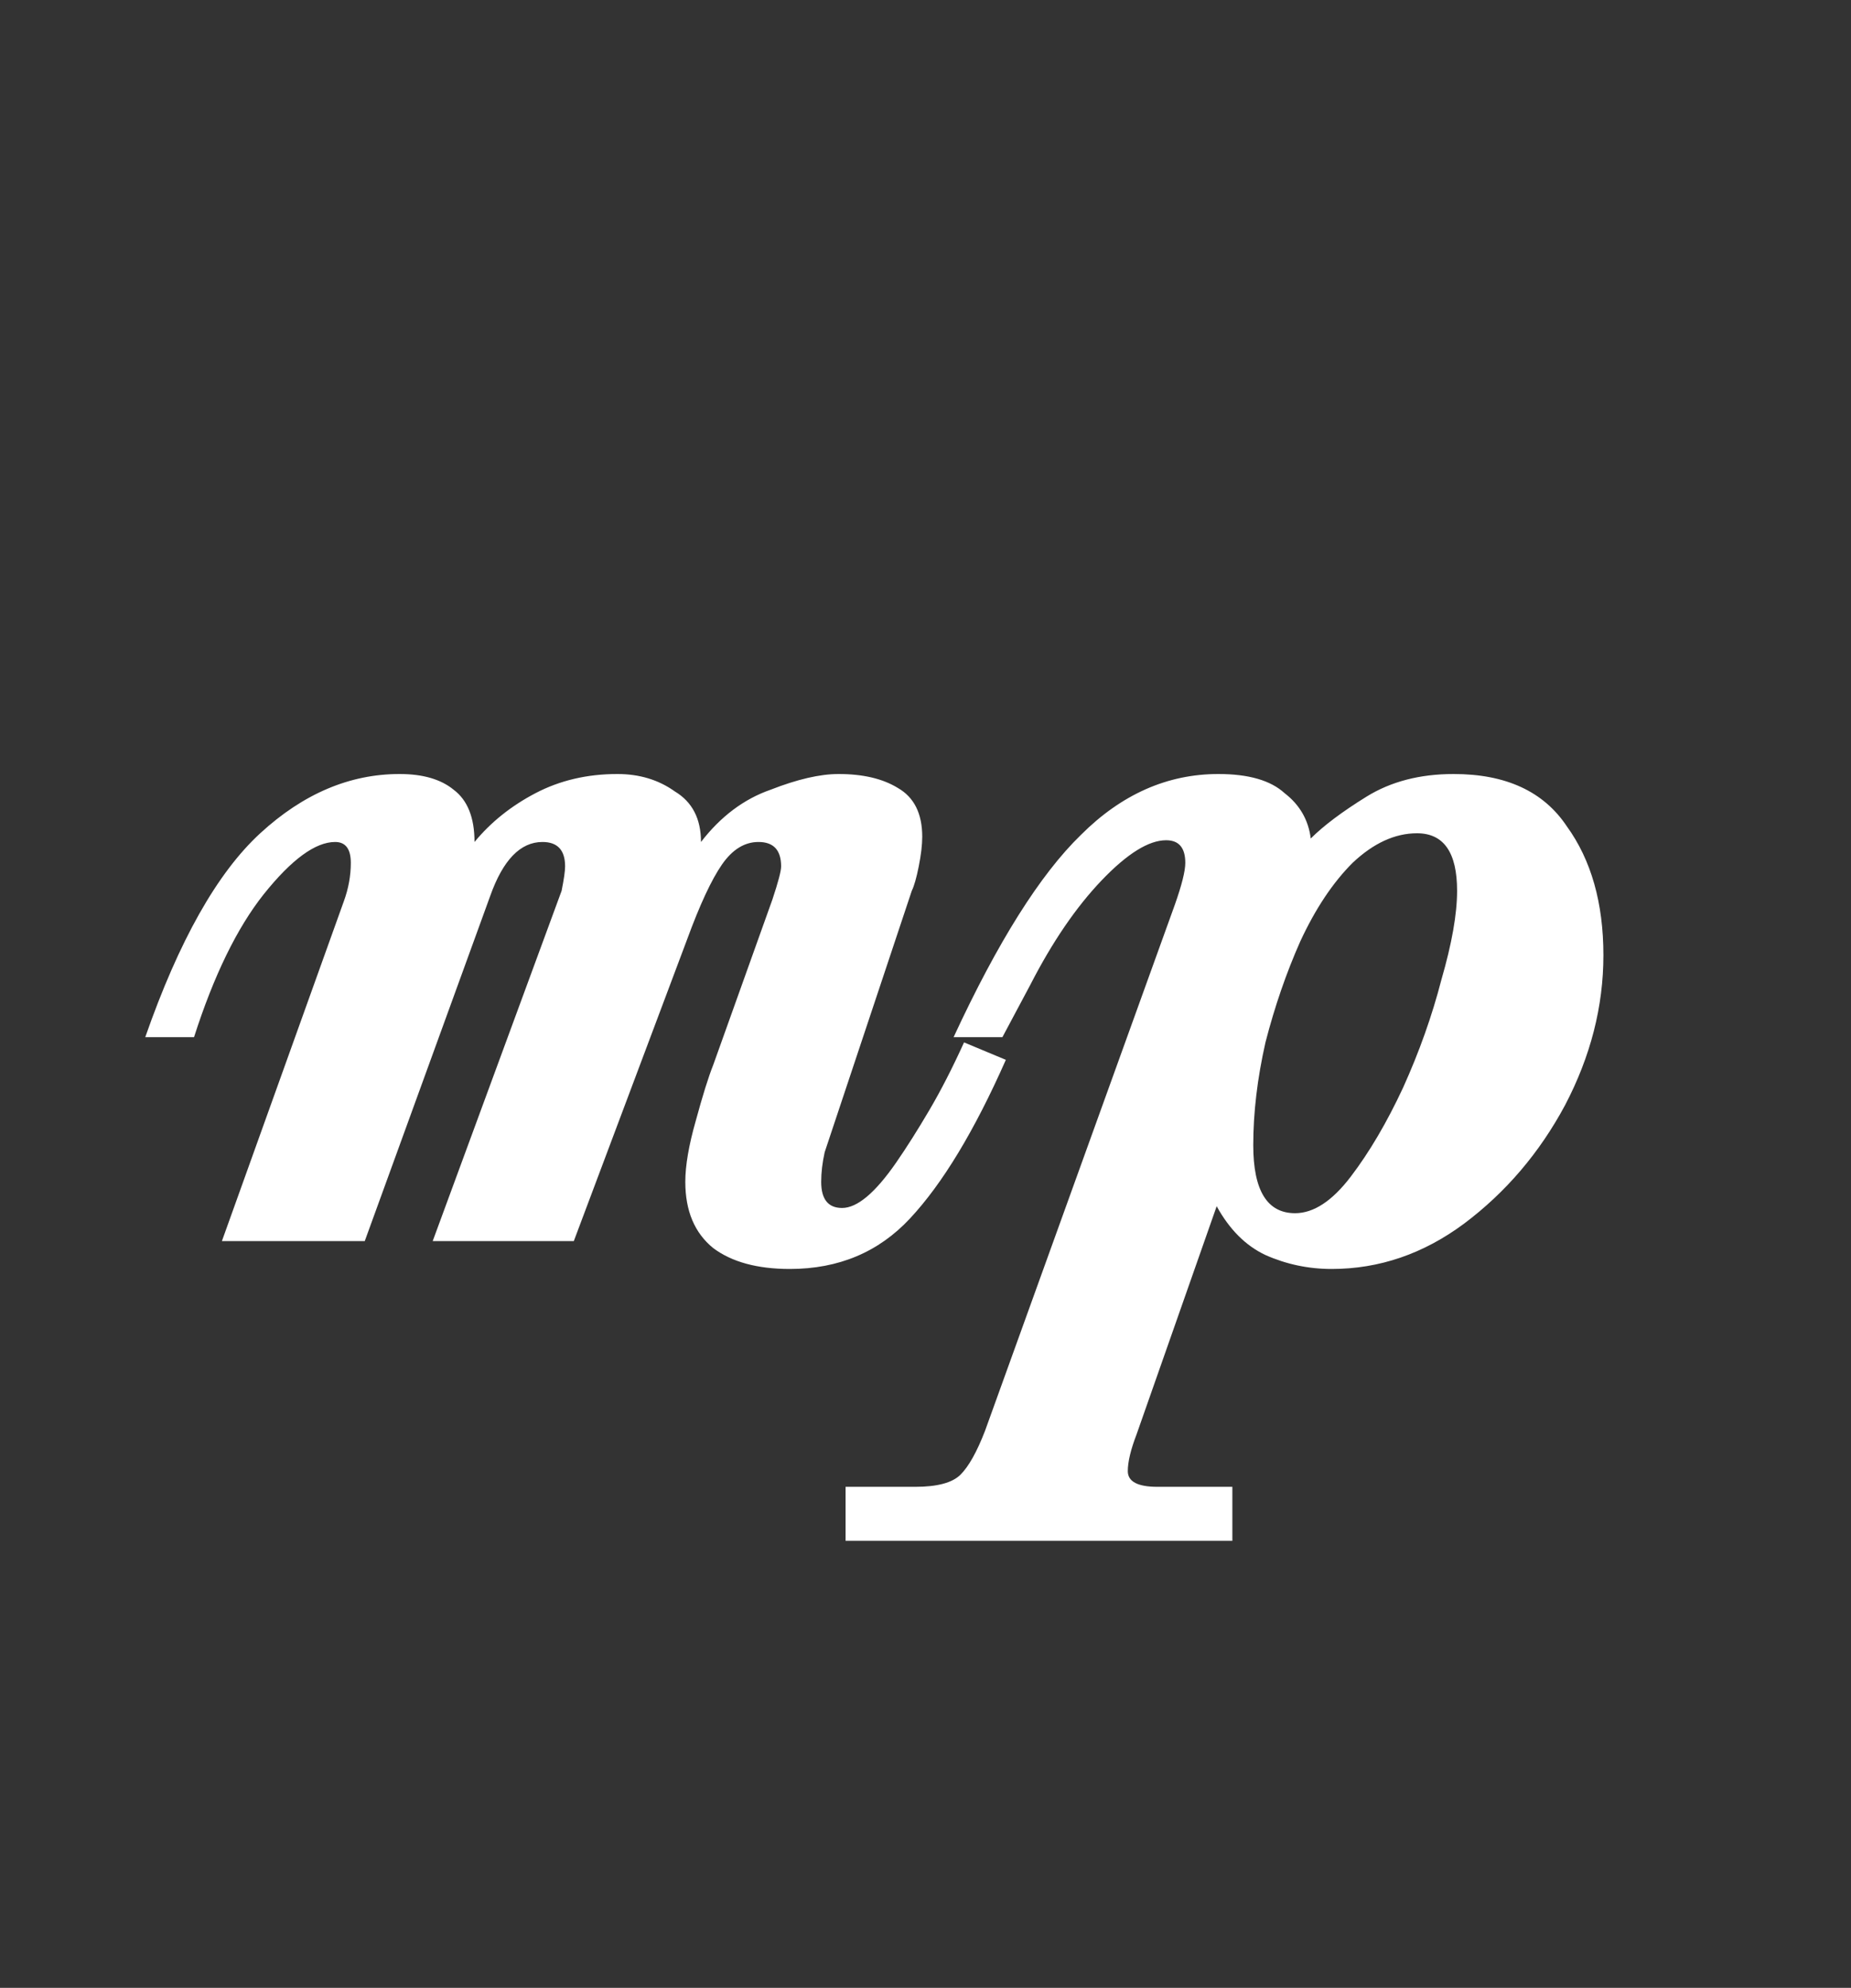 <svg width="68" height="73" viewBox="0 0 68 73" fill="none" xmlns="http://www.w3.org/2000/svg">
<rect x="0" y="0" width="68" height="73" fill="#333333" stroke="none"/>
<path d="M8.152 45.576L12.632 33.096C12.803 32.627 12.888 32.157 12.888 31.688C12.888 31.176 12.696 30.92 12.312 30.92C11.587 30.92 10.712 31.56 9.688 32.84C8.707 34.077 7.853 35.827 7.128 38.088H5.336C6.573 34.547 7.981 32.051 9.56 30.6C11.139 29.149 12.845 28.424 14.68 28.424C15.533 28.424 16.195 28.616 16.664 29C17.176 29.384 17.432 30.024 17.432 30.92C18.029 30.195 18.776 29.597 19.672 29.128C20.568 28.659 21.571 28.424 22.68 28.424C23.491 28.424 24.195 28.637 24.792 29.064C25.432 29.448 25.752 30.067 25.752 30.92C26.477 29.981 27.331 29.341 28.312 29C29.293 28.616 30.125 28.424 30.808 28.424C31.704 28.424 32.429 28.595 32.984 28.936C33.581 29.277 33.88 29.875 33.88 30.728C33.88 31.027 33.837 31.389 33.752 31.816C33.667 32.243 33.581 32.541 33.496 32.712L30.68 41.16C30.552 41.544 30.424 41.928 30.296 42.312C30.211 42.696 30.168 43.059 30.168 43.4C30.168 44.04 30.424 44.36 30.936 44.36C31.491 44.36 32.152 43.805 32.92 42.696C33.304 42.141 33.709 41.501 34.136 40.776C34.563 40.051 34.989 39.219 35.416 38.28L36.952 38.92C35.8 41.523 34.627 43.464 33.432 44.744C32.28 45.981 30.808 46.6 29.016 46.6C27.821 46.6 26.883 46.344 26.2 45.832C25.517 45.277 25.176 44.467 25.176 43.4C25.176 42.803 25.304 42.056 25.56 41.16C25.816 40.221 26.029 39.539 26.2 39.112L28.376 33.032C28.589 32.392 28.696 31.987 28.696 31.816C28.696 31.219 28.419 30.92 27.864 30.92C27.352 30.92 26.904 31.197 26.52 31.752C26.136 32.307 25.709 33.224 25.24 34.504L21.08 45.576H15.896L20.632 32.712C20.717 32.285 20.76 31.987 20.76 31.816C20.76 31.219 20.483 30.92 19.928 30.92C19.117 30.92 18.477 31.581 18.008 32.904L13.4 45.576H8.152ZM36.825 38.088H35.032C36.654 34.589 38.211 32.115 39.705 30.664C41.198 29.171 42.883 28.424 44.761 28.424C45.87 28.424 46.681 28.659 47.193 29.128C47.747 29.555 48.067 30.109 48.153 30.792C48.622 30.323 49.304 29.811 50.2 29.256C51.096 28.701 52.163 28.424 53.401 28.424C55.321 28.424 56.707 29.064 57.56 30.344C58.456 31.581 58.904 33.16 58.904 35.08C58.904 36.957 58.435 38.792 57.496 40.584C56.558 42.333 55.321 43.784 53.785 44.936C52.291 46.045 50.67 46.6 48.92 46.6C48.067 46.6 47.257 46.429 46.489 46.088C45.763 45.747 45.166 45.149 44.697 44.296L41.752 52.68C41.539 53.235 41.432 53.683 41.432 54.024C41.432 54.408 41.795 54.6 42.52 54.6H45.273V56.584H31.064V54.6H33.624C34.435 54.6 34.99 54.451 35.288 54.152C35.587 53.853 35.886 53.32 36.184 52.552L43.16 33.224C43.416 32.499 43.544 31.987 43.544 31.688C43.544 31.133 43.31 30.856 42.84 30.856C42.2 30.856 41.411 31.347 40.472 32.328C39.534 33.309 38.659 34.589 37.849 36.168L36.825 38.088ZM46.041 42.056C46.041 43.72 46.553 44.552 47.577 44.552C48.259 44.552 48.942 44.104 49.624 43.208C50.307 42.312 50.947 41.224 51.544 39.944C52.142 38.621 52.611 37.299 52.953 35.976C53.337 34.653 53.529 33.565 53.529 32.712C53.529 31.304 53.038 30.6 52.056 30.6C51.246 30.6 50.456 30.963 49.688 31.688C48.963 32.413 48.323 33.373 47.769 34.568C47.257 35.72 46.83 36.957 46.489 38.28C46.19 39.603 46.041 40.861 46.041 42.056Z" fill="white"/>
</svg>
